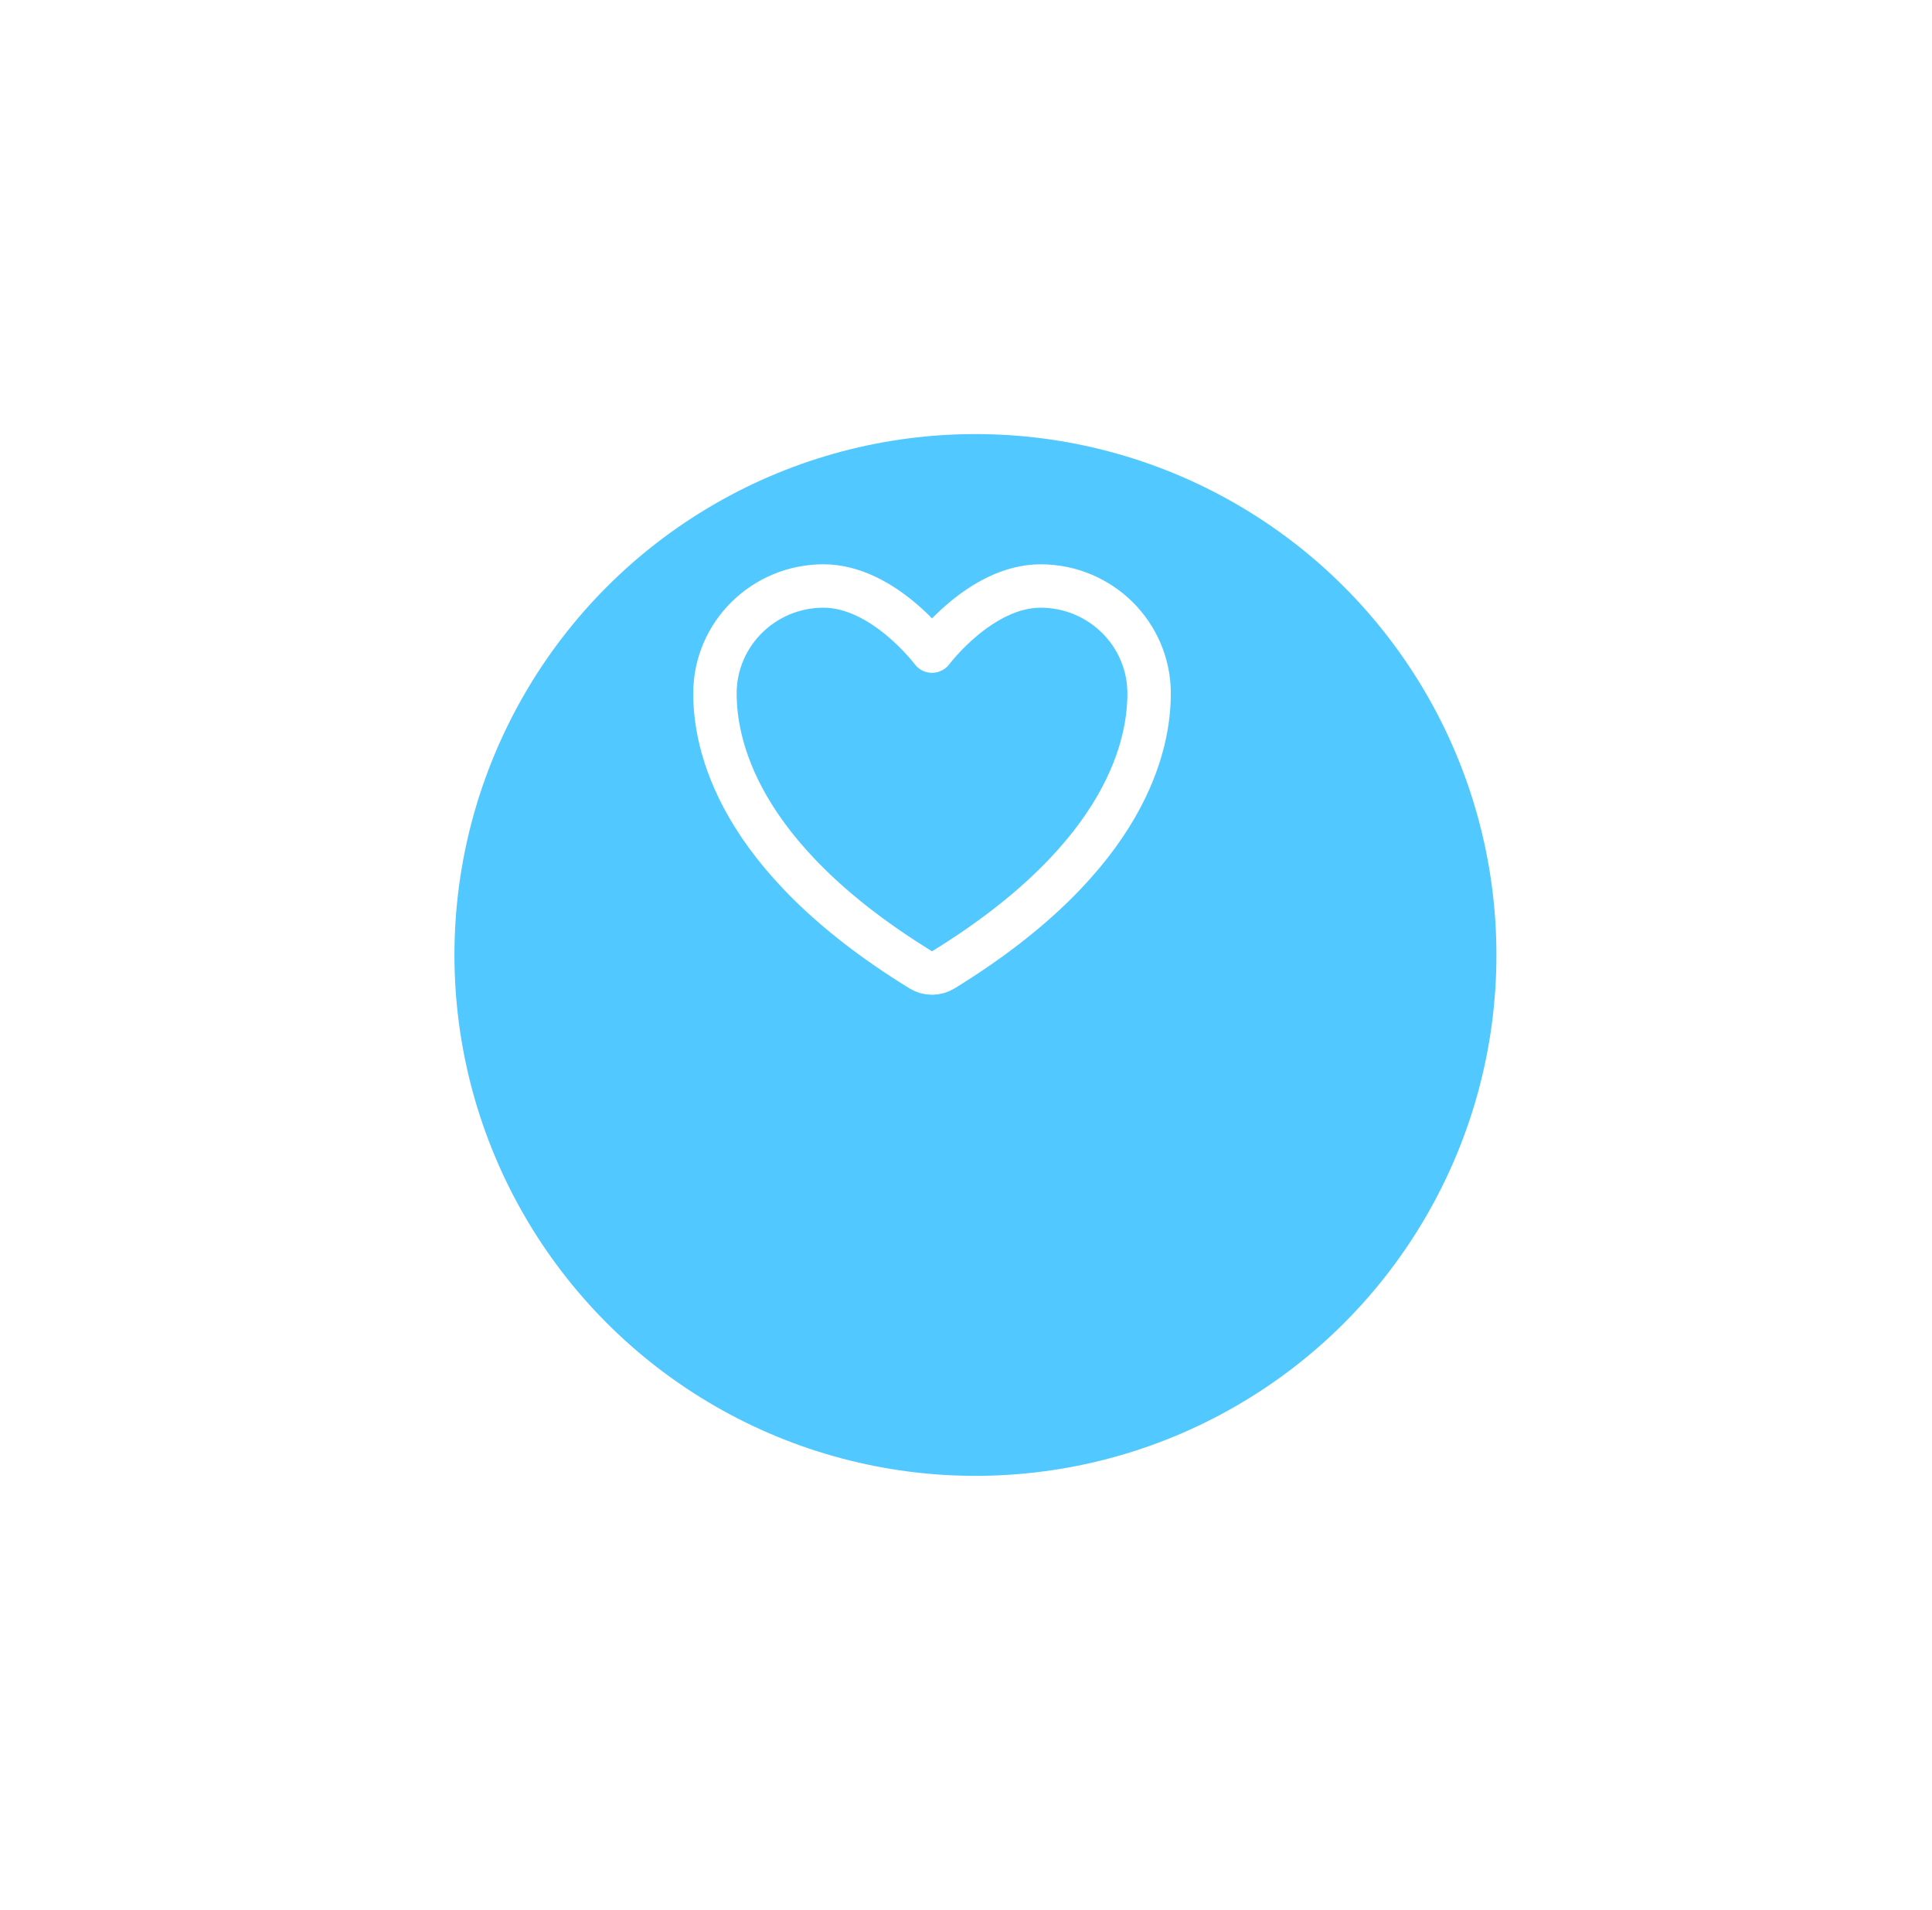 <svg width="89" height="88" viewBox="0 0 89 88" fill="none" xmlns="http://www.w3.org/2000/svg">
<g filter="url(#filter0_d_3_411)">
<circle cx="42.935" cy="36" r="24" fill="#51C8FF"/>
</g>
<path d="M37.935 27C35.175 27 32.935 29.216 32.935 31.95C32.935 34.157 33.81 39.395 42.423 44.69C42.578 44.784 42.755 44.834 42.935 44.834C43.116 44.834 43.293 44.784 43.447 44.69C52.06 39.395 52.935 34.157 52.935 31.95C52.935 29.216 50.697 27 47.935 27C45.175 27 42.935 30 42.935 30C42.935 30 40.697 27 37.935 27Z" stroke="white" stroke-width="2" stroke-linecap="round" stroke-linejoin="round"/>
<defs>
<filter id="filter0_d_3_411" x="0.936" y="0" width="88" height="88" filterUnits="userSpaceOnUse" color-interpolation-filters="sRGB">
<feFlood flood-opacity="0" result="BackgroundImageFix"/>
<feColorMatrix in="SourceAlpha" type="matrix" values="0 0 0 0 0 0 0 0 0 0 0 0 0 0 0 0 0 0 127 0" result="hardAlpha"/>
<feOffset dx="2" dy="8"/>
<feGaussianBlur stdDeviation="10"/>
<feColorMatrix type="matrix" values="0 0 0 0 0.318 0 0 0 0 0.784 0 0 0 0 1 0 0 0 0.5 0"/>
<feBlend mode="normal" in2="BackgroundImageFix" result="effect1_dropShadow_3_411"/>
<feBlend mode="normal" in="SourceGraphic" in2="effect1_dropShadow_3_411" result="shape"/>
</filter>
</defs>
</svg>
